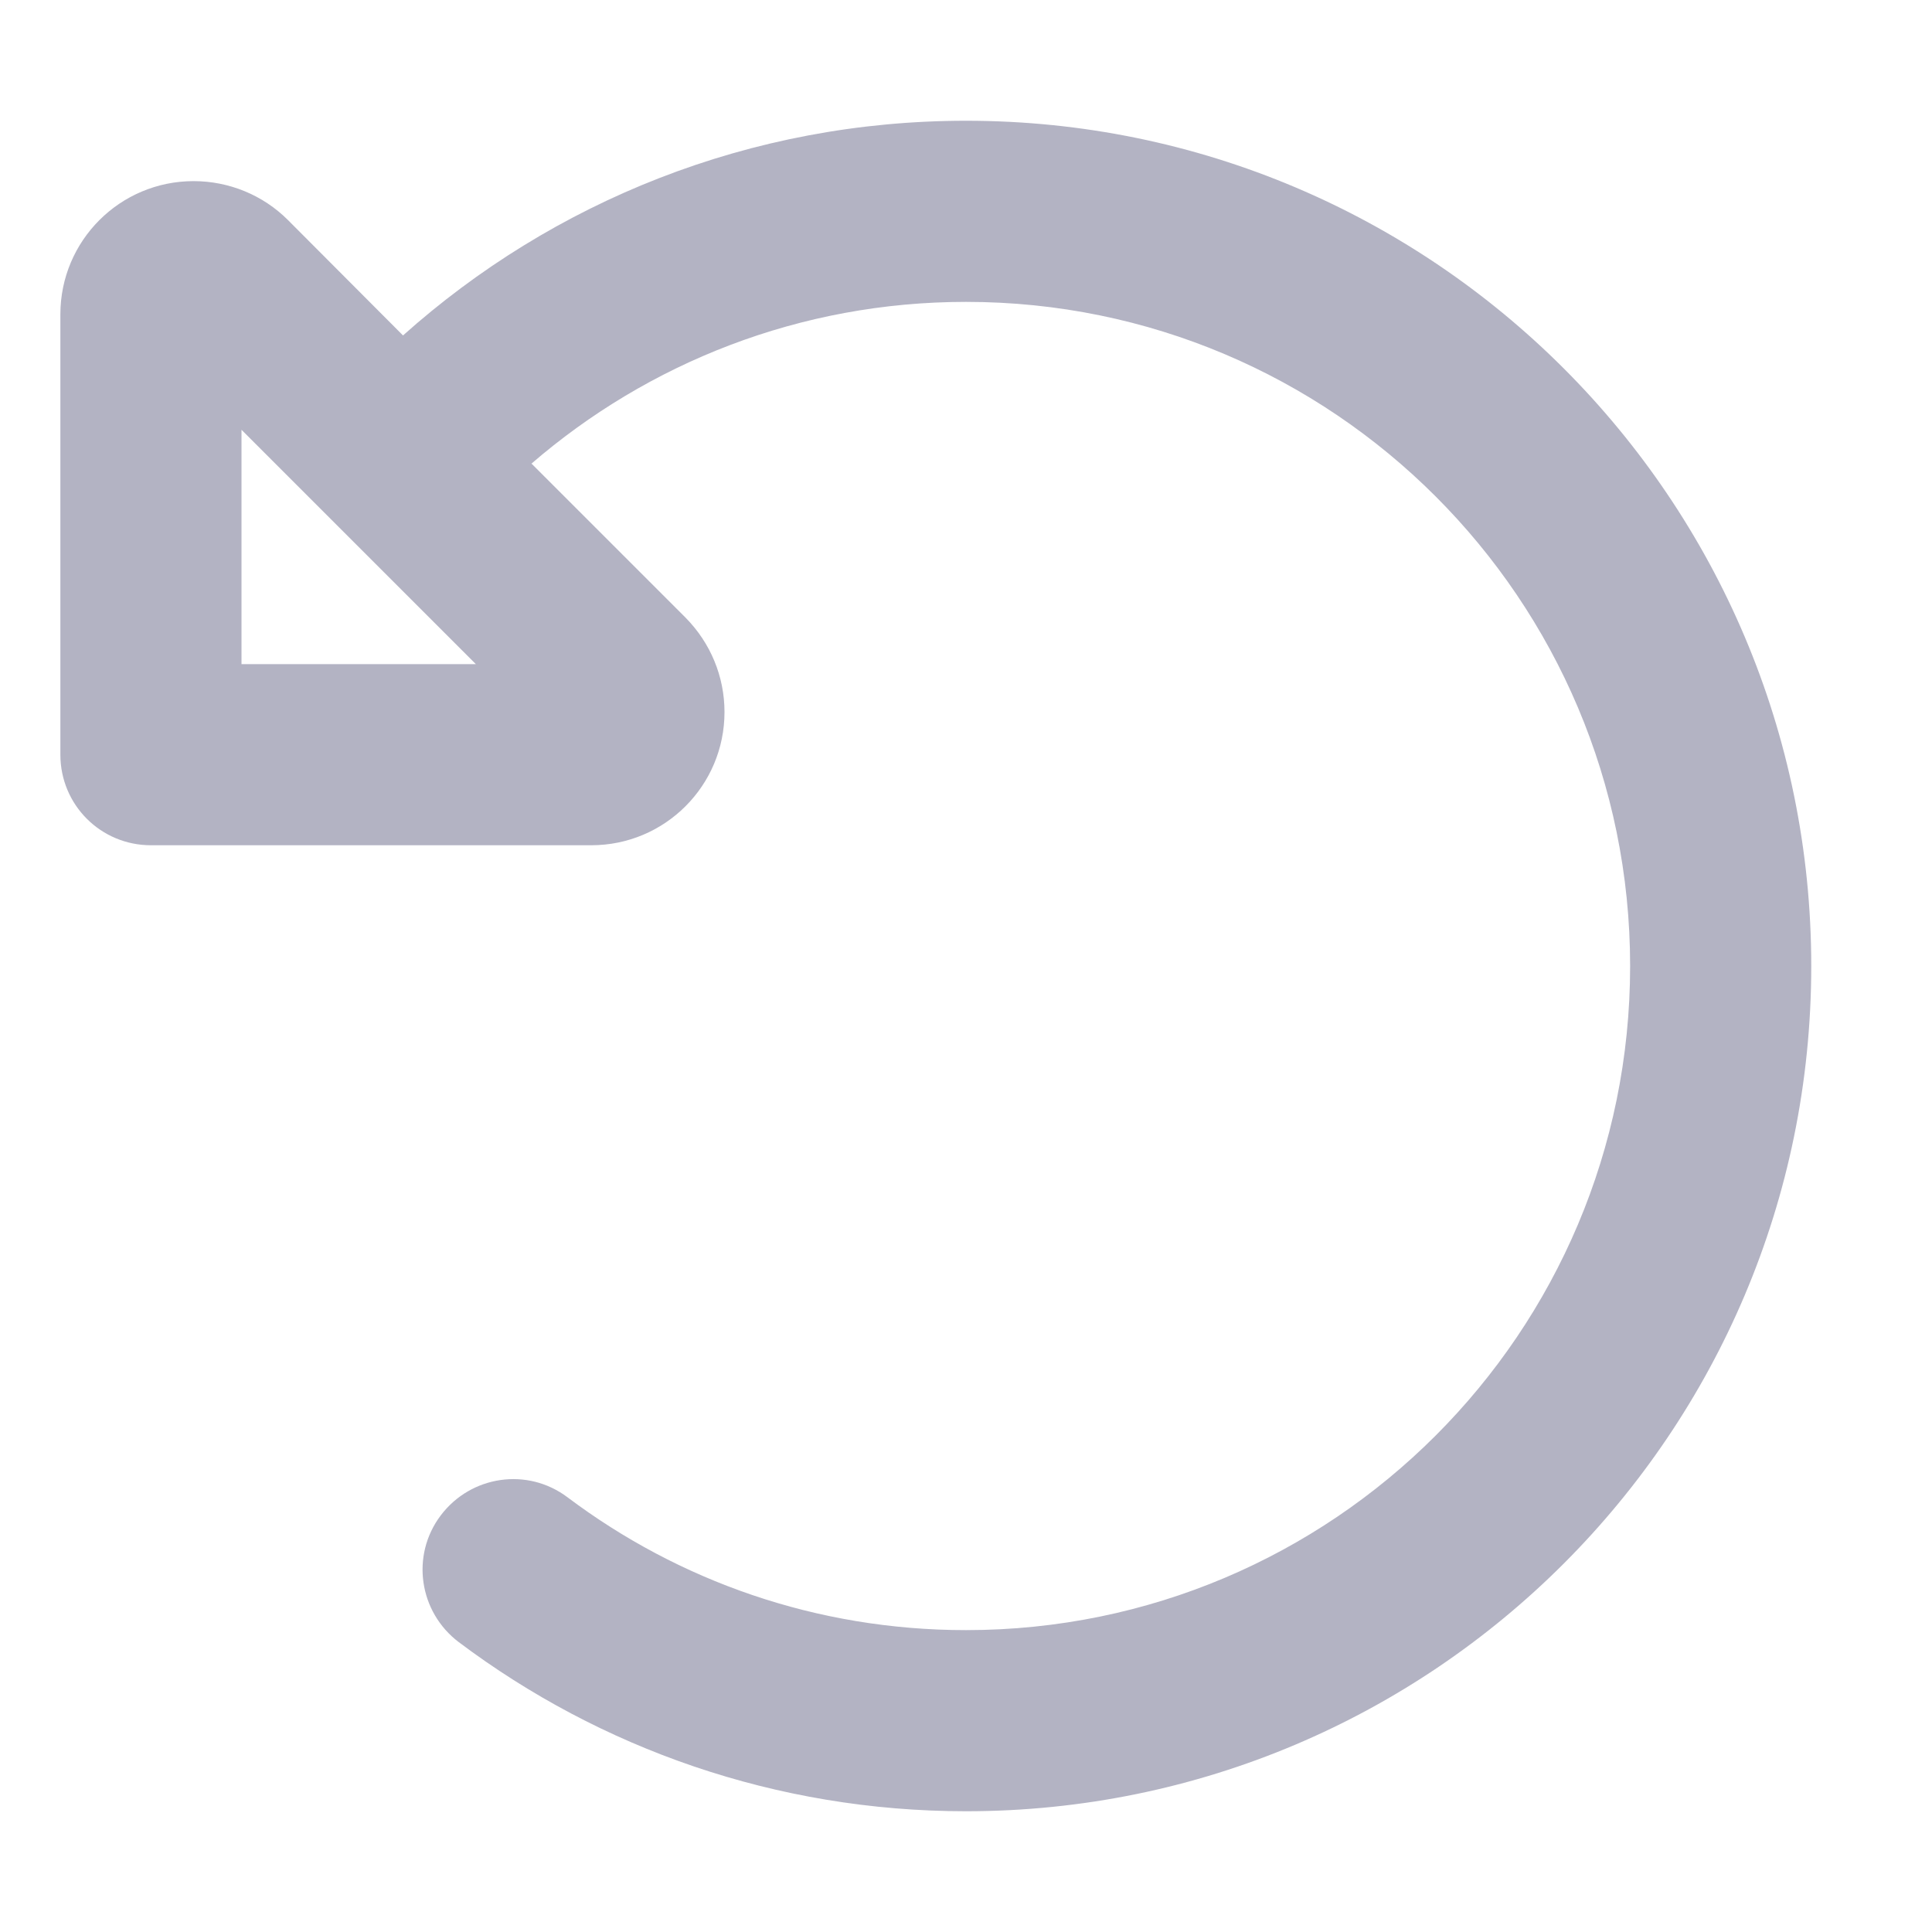 <svg width="40" height="40" viewBox="0 0 40 40" fill="none" xmlns="http://www.w3.org/2000/svg">
<g id="Tipo=Outline, Tamanho=40">
<path id="Vector" d="M11 9.602C13.414 7.516 16.562 6.25 20 6.25C27.594 6.25 33.75 12.406 33.75 20C33.75 27.594 27.594 33.75 20 33.75C16.898 33.75 14.047 32.727 11.75 31C10.922 30.375 9.75 30.547 9.125 31.375C8.5 32.203 8.672 33.375 9.5 34C12.422 36.195 16.062 37.5 20 37.5C29.664 37.5 37.5 29.664 37.5 20C37.5 10.336 29.664 2.5 20 2.5C15.523 2.5 11.438 4.18 8.344 6.945L5.961 4.555C5.445 4.039 4.742 3.75 4.008 3.75C2.484 3.75 1.25 4.984 1.25 6.508V15.625C1.25 16.664 2.086 17.5 3.125 17.5H12.242C13.766 17.5 15 16.266 15 14.742C15 14.008 14.711 13.312 14.195 12.789L11.008 9.602H11ZM5 8.898L9.852 13.75H5V8.898Z" fill="#B3B3C3"/>
</g>
</svg>

